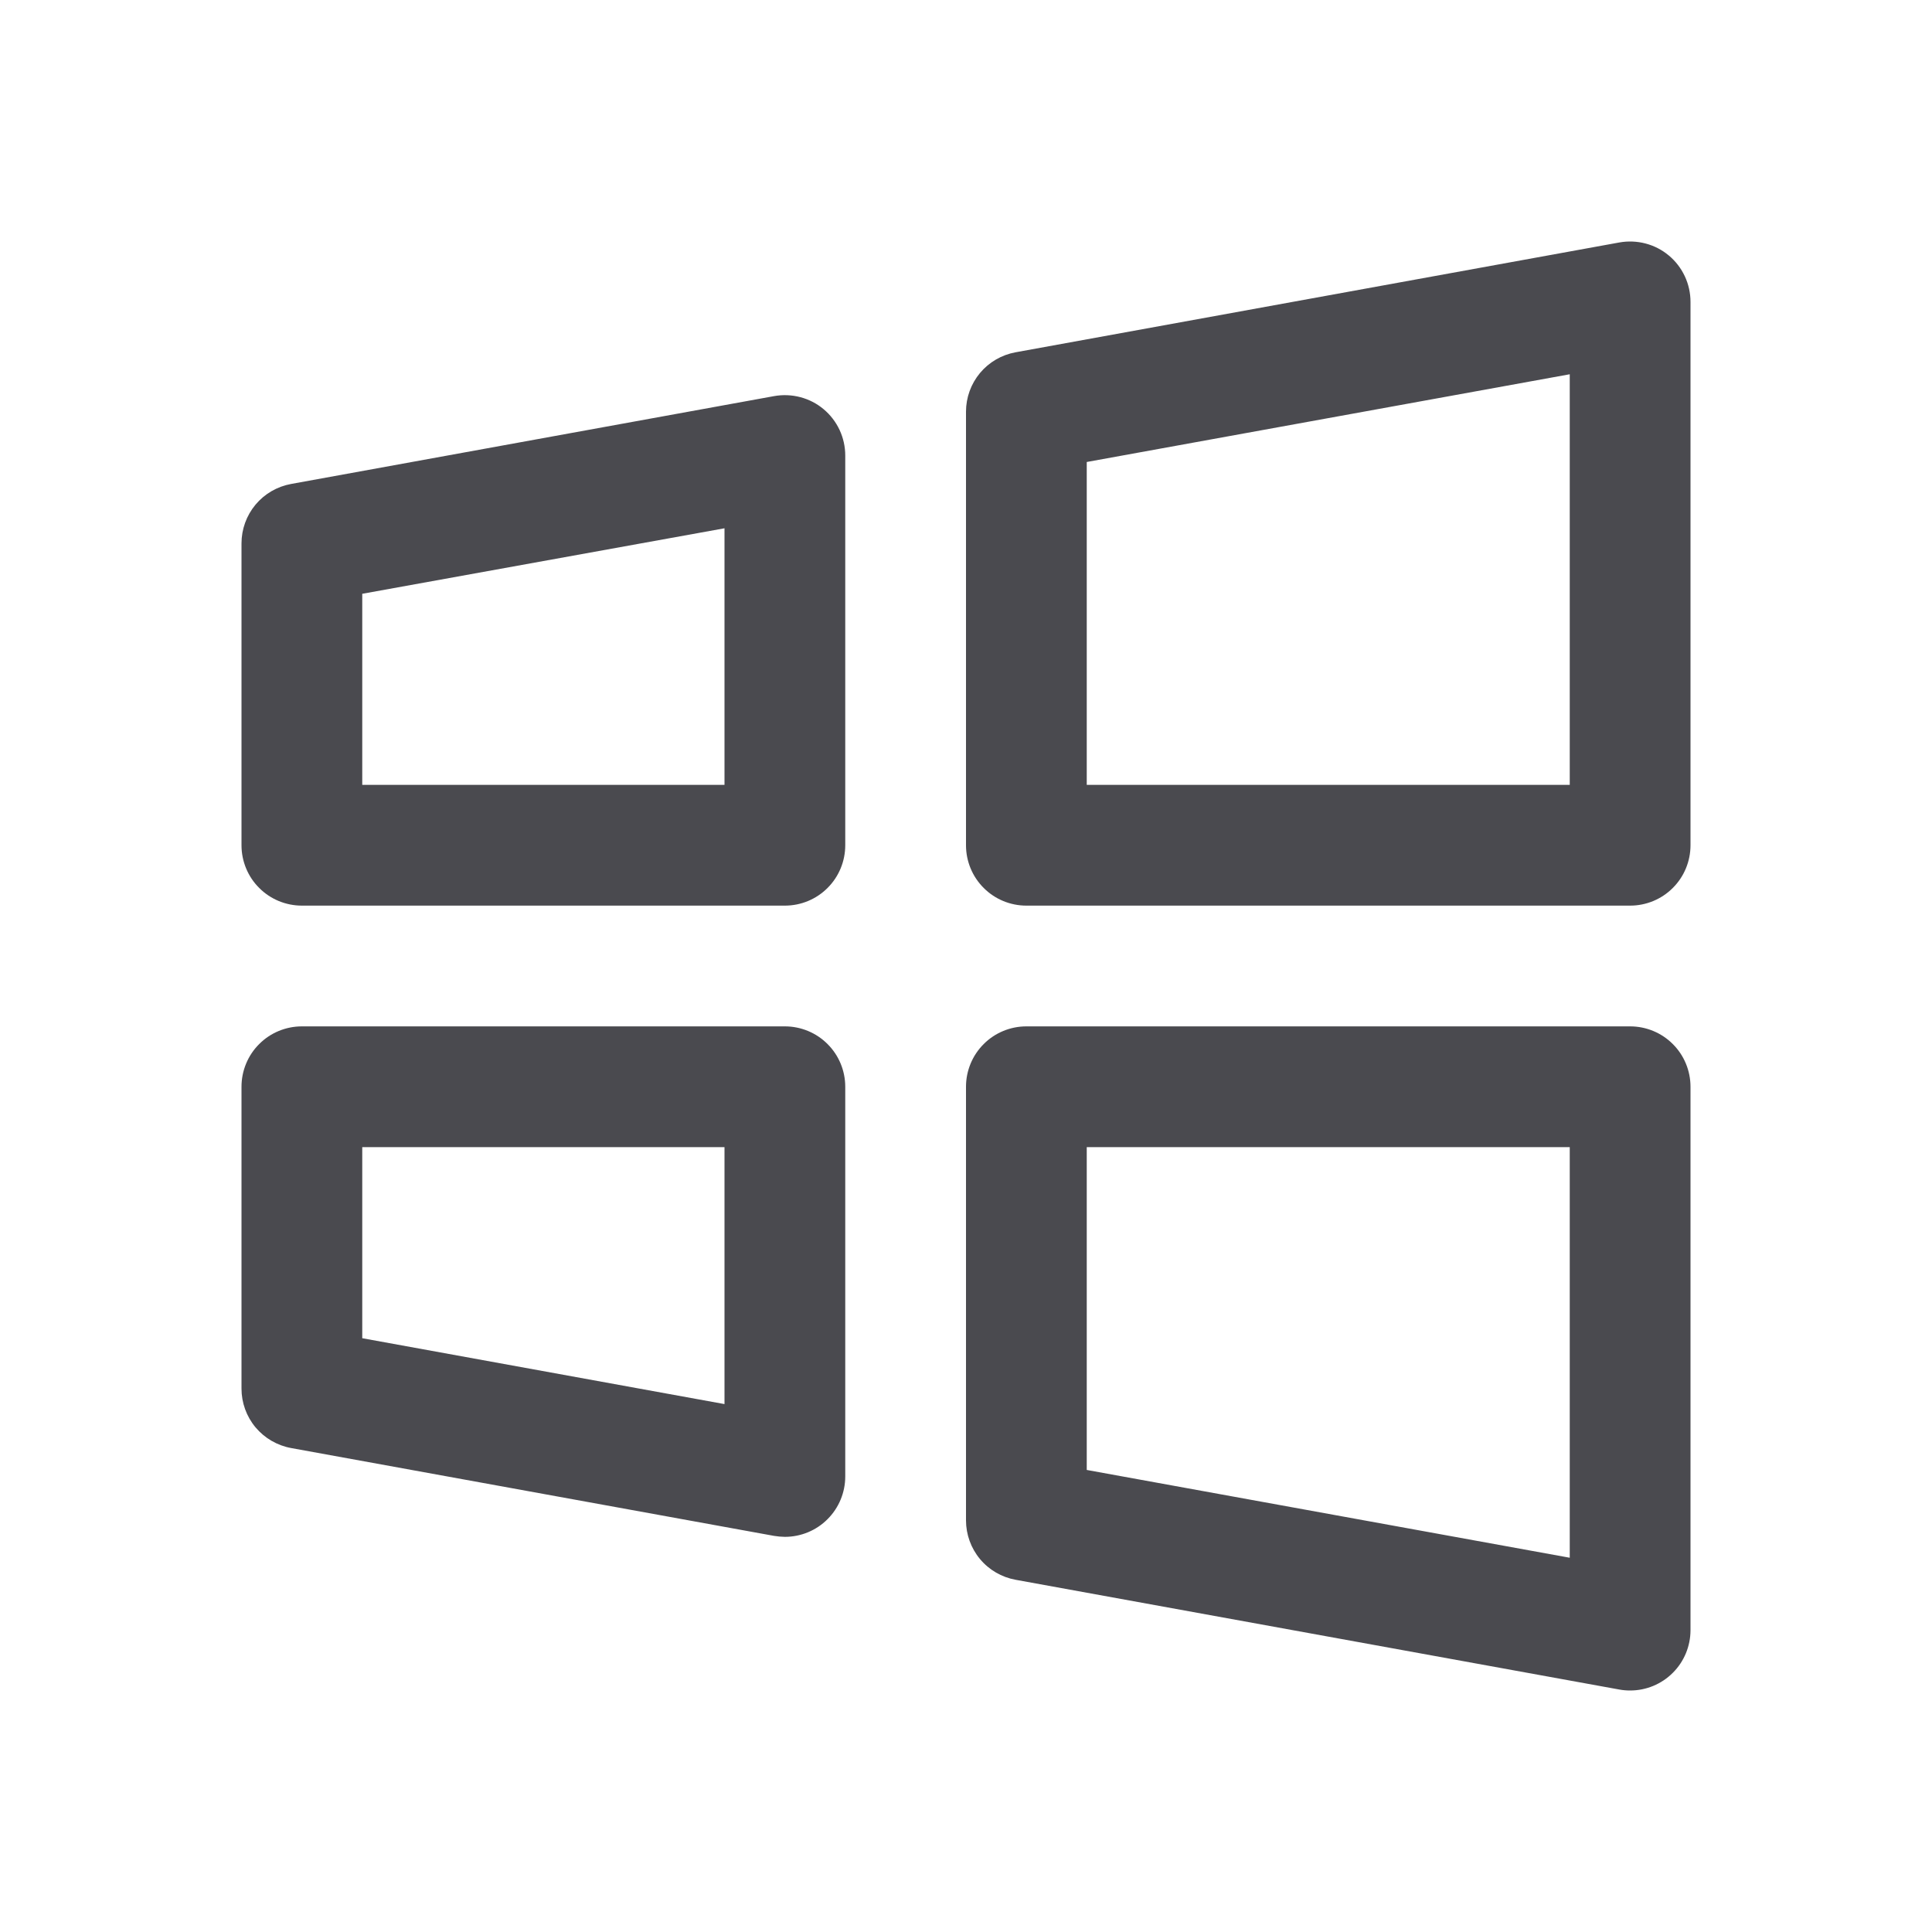 <svg width="32" height="32" viewBox="0 0 32 32" fill="none" xmlns="http://www.w3.org/2000/svg">
<path d="M27 17H17C16.735 17 16.48 17.105 16.293 17.293C16.105 17.48 16 17.735 16 18V25.181C16 25.416 16.082 25.643 16.232 25.823C16.382 26.003 16.591 26.124 16.821 26.166L26.821 27.984C26.88 27.995 26.94 28 27 28C27.265 28 27.52 27.895 27.707 27.707C27.895 27.52 28 27.265 28 27V18C28 17.735 27.895 17.48 27.707 17.293C27.52 17.105 27.265 17 27 17ZM26 25.801L18 24.347V19H26V25.801ZM13 17H5C4.735 17 4.48 17.105 4.293 17.293C4.105 17.48 4 17.735 4 18V23C4 23.234 4.082 23.461 4.232 23.641C4.382 23.82 4.591 23.942 4.821 23.984L12.821 25.439C12.88 25.449 12.94 25.454 13 25.455C13.265 25.455 13.52 25.35 13.707 25.162C13.895 24.974 14 24.72 14 24.455V18C14 17.735 13.895 17.48 13.707 17.293C13.52 17.105 13.265 17 13 17ZM12 23.256L6 22.165V19H12V23.256ZM27.641 4.232C27.529 4.138 27.397 4.07 27.255 4.033C27.114 3.996 26.965 3.99 26.821 4.016L16.821 5.835C16.591 5.877 16.382 5.998 16.232 6.178C16.082 6.358 16 6.584 16 6.819V14C16 14.265 16.105 14.52 16.293 14.707C16.48 14.895 16.735 15 17 15H27C27.265 15 27.52 14.895 27.707 14.707C27.895 14.52 28 14.265 28 14V5C28 4.854 27.968 4.709 27.906 4.576C27.844 4.444 27.754 4.326 27.641 4.232ZM26 13H18V7.652L26 6.199V13ZM13.641 6.777C13.529 6.683 13.397 6.615 13.255 6.578C13.114 6.541 12.965 6.535 12.821 6.561L4.821 8.016C4.591 8.058 4.382 8.179 4.232 8.359C4.082 8.539 4 8.766 4 9V14C4 14.265 4.105 14.52 4.293 14.707C4.48 14.895 4.735 15 5 15H13C13.265 15 13.52 14.895 13.707 14.707C13.895 14.52 14 14.265 14 14V7.545C14 7.399 13.968 7.254 13.906 7.121C13.844 6.989 13.754 6.871 13.641 6.777ZM12 13H6V9.835L12 8.75V13Z" fill="#4A4A4F"/>
</svg>
